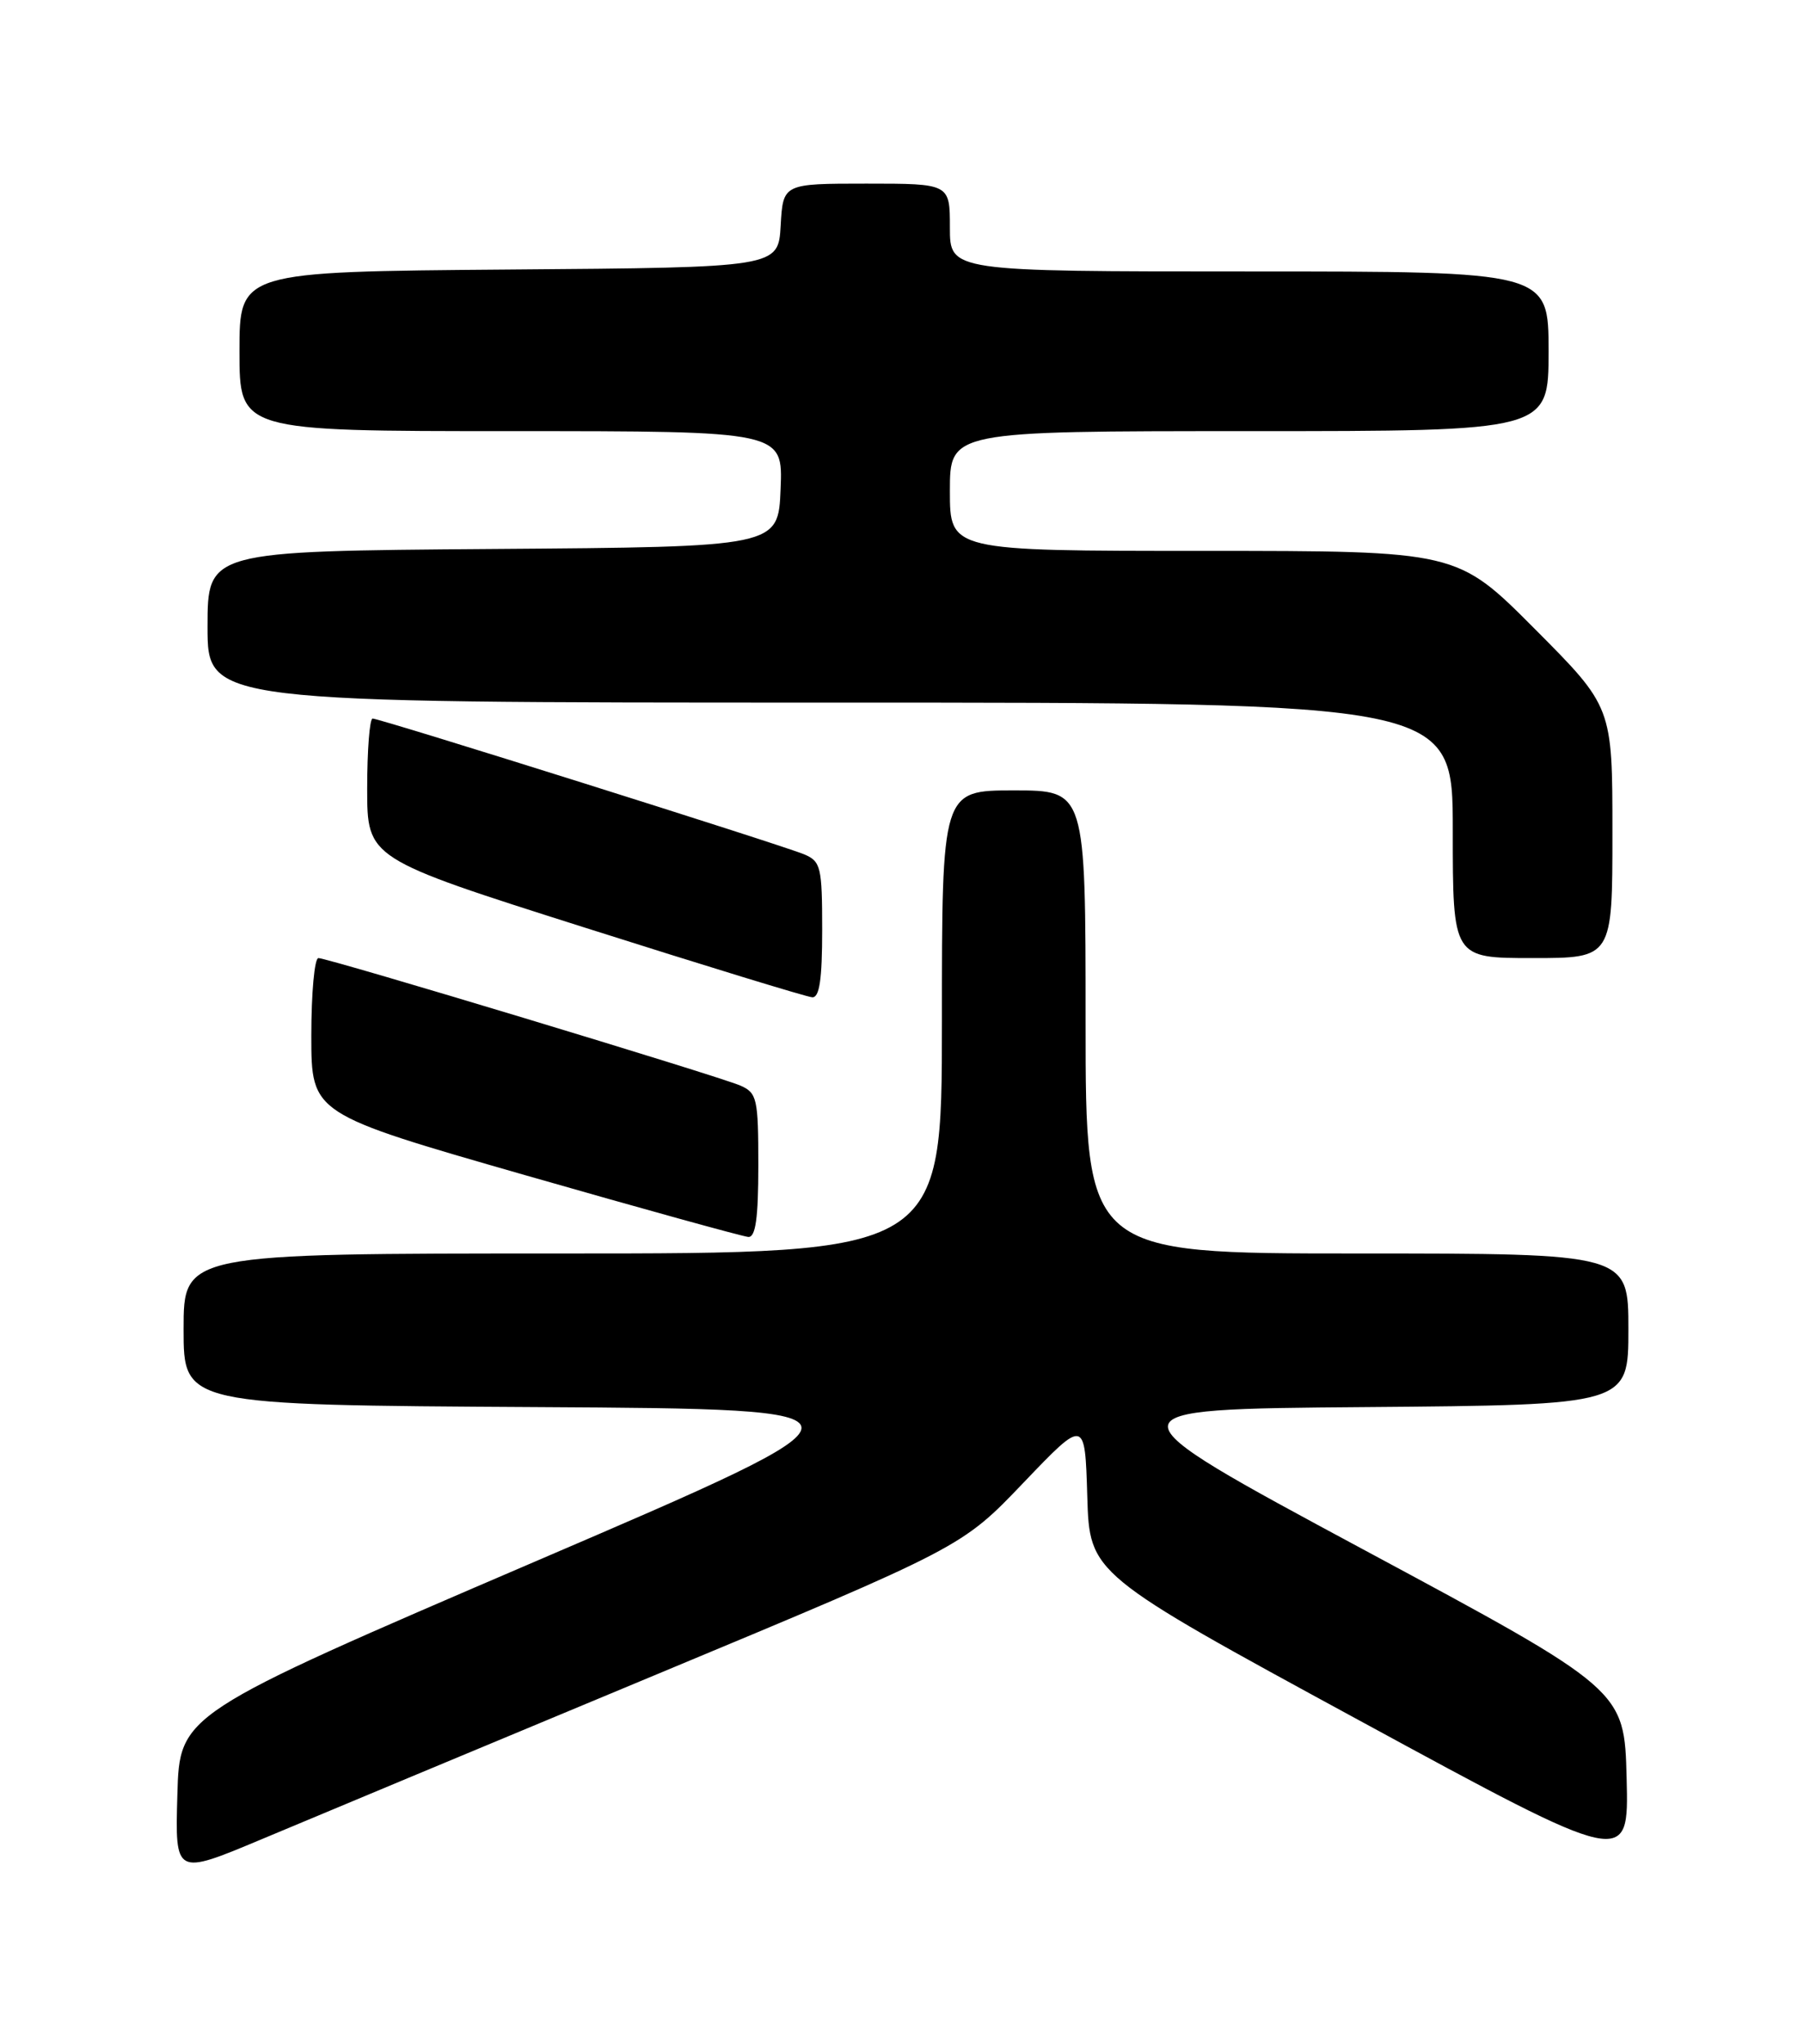 <?xml version="1.0" encoding="UTF-8" standalone="no"?>
<!DOCTYPE svg PUBLIC "-//W3C//DTD SVG 1.1//EN" "http://www.w3.org/Graphics/SVG/1.1/DTD/svg11.dtd" >
<svg xmlns="http://www.w3.org/2000/svg" xmlns:xlink="http://www.w3.org/1999/xlink" version="1.1" viewBox="0 0 226 256">
 <g >
 <path fill="currentColor"
d=" M 82.00 209.83 C 120.50 193.79 120.50 193.79 128.21 185.72 C 135.92 177.66 135.92 177.66 136.21 187.39 C 136.50 197.12 136.50 197.12 170.28 215.48 C 204.06 233.84 204.06 233.84 203.78 222.74 C 203.50 211.65 203.50 211.65 170.80 194.08 C 138.11 176.50 138.11 176.50 171.05 176.24 C 204.00 175.97 204.00 175.97 204.00 166.49 C 204.00 157.00 204.00 157.00 170.00 157.00 C 136.00 157.00 136.00 157.00 136.00 128.00 C 136.00 99.00 136.00 99.00 127.00 99.00 C 118.00 99.00 118.00 99.00 118.00 128.00 C 118.00 157.00 118.00 157.00 70.50 157.00 C 23.00 157.00 23.00 157.00 23.00 166.49 C 23.00 175.98 23.00 175.98 67.25 176.24 C 111.50 176.50 111.50 176.50 67.00 195.60 C 22.50 214.71 22.50 214.71 22.22 224.81 C 21.93 234.91 21.93 234.91 32.72 230.39 C 38.65 227.90 60.82 218.65 82.00 209.83 Z  M 95.00 145.98 C 95.00 137.58 94.84 136.89 92.75 135.97 C 89.99 134.77 41.12 120.00 39.89 120.00 C 39.40 120.00 39.00 124.39 39.00 129.75 C 39.01 139.50 39.01 139.50 65.75 147.18 C 80.46 151.40 93.06 154.88 93.75 154.93 C 94.66 154.98 95.00 152.57 95.00 145.98 Z  M 103.00 116.48 C 103.00 108.59 102.83 107.89 100.75 107.01 C 97.97 105.84 47.63 90.00 46.68 90.00 C 46.31 90.00 46.00 93.94 46.00 98.77 C 46.00 107.53 46.00 107.53 73.25 116.18 C 88.24 120.94 101.06 124.87 101.75 124.91 C 102.66 124.98 103.00 122.67 103.00 116.48 Z  M 202.00 104.27 C 202.00 88.54 202.00 88.54 192.27 78.77 C 182.54 69.00 182.54 69.00 150.77 69.00 C 119.00 69.00 119.00 69.00 119.00 61.50 C 119.00 54.00 119.00 54.00 156.50 54.00 C 194.00 54.00 194.00 54.00 194.00 44.00 C 194.00 34.00 194.00 34.00 156.50 34.00 C 119.00 34.00 119.00 34.00 119.00 28.50 C 119.00 23.00 119.00 23.00 108.55 23.00 C 98.10 23.00 98.10 23.00 97.80 28.25 C 97.50 33.50 97.50 33.50 63.75 33.76 C 30.00 34.03 30.00 34.03 30.00 44.01 C 30.00 54.00 30.00 54.00 64.04 54.00 C 98.09 54.00 98.09 54.00 97.79 61.25 C 97.50 68.50 97.50 68.50 61.75 68.76 C 26.00 69.03 26.00 69.03 26.00 78.51 C 26.00 88.00 26.00 88.00 104.00 88.00 C 182.00 88.00 182.00 88.00 182.00 104.00 C 182.00 120.00 182.00 120.00 192.00 120.00 C 202.00 120.00 202.00 120.00 202.00 104.27 Z "/>
</g>
</svg>